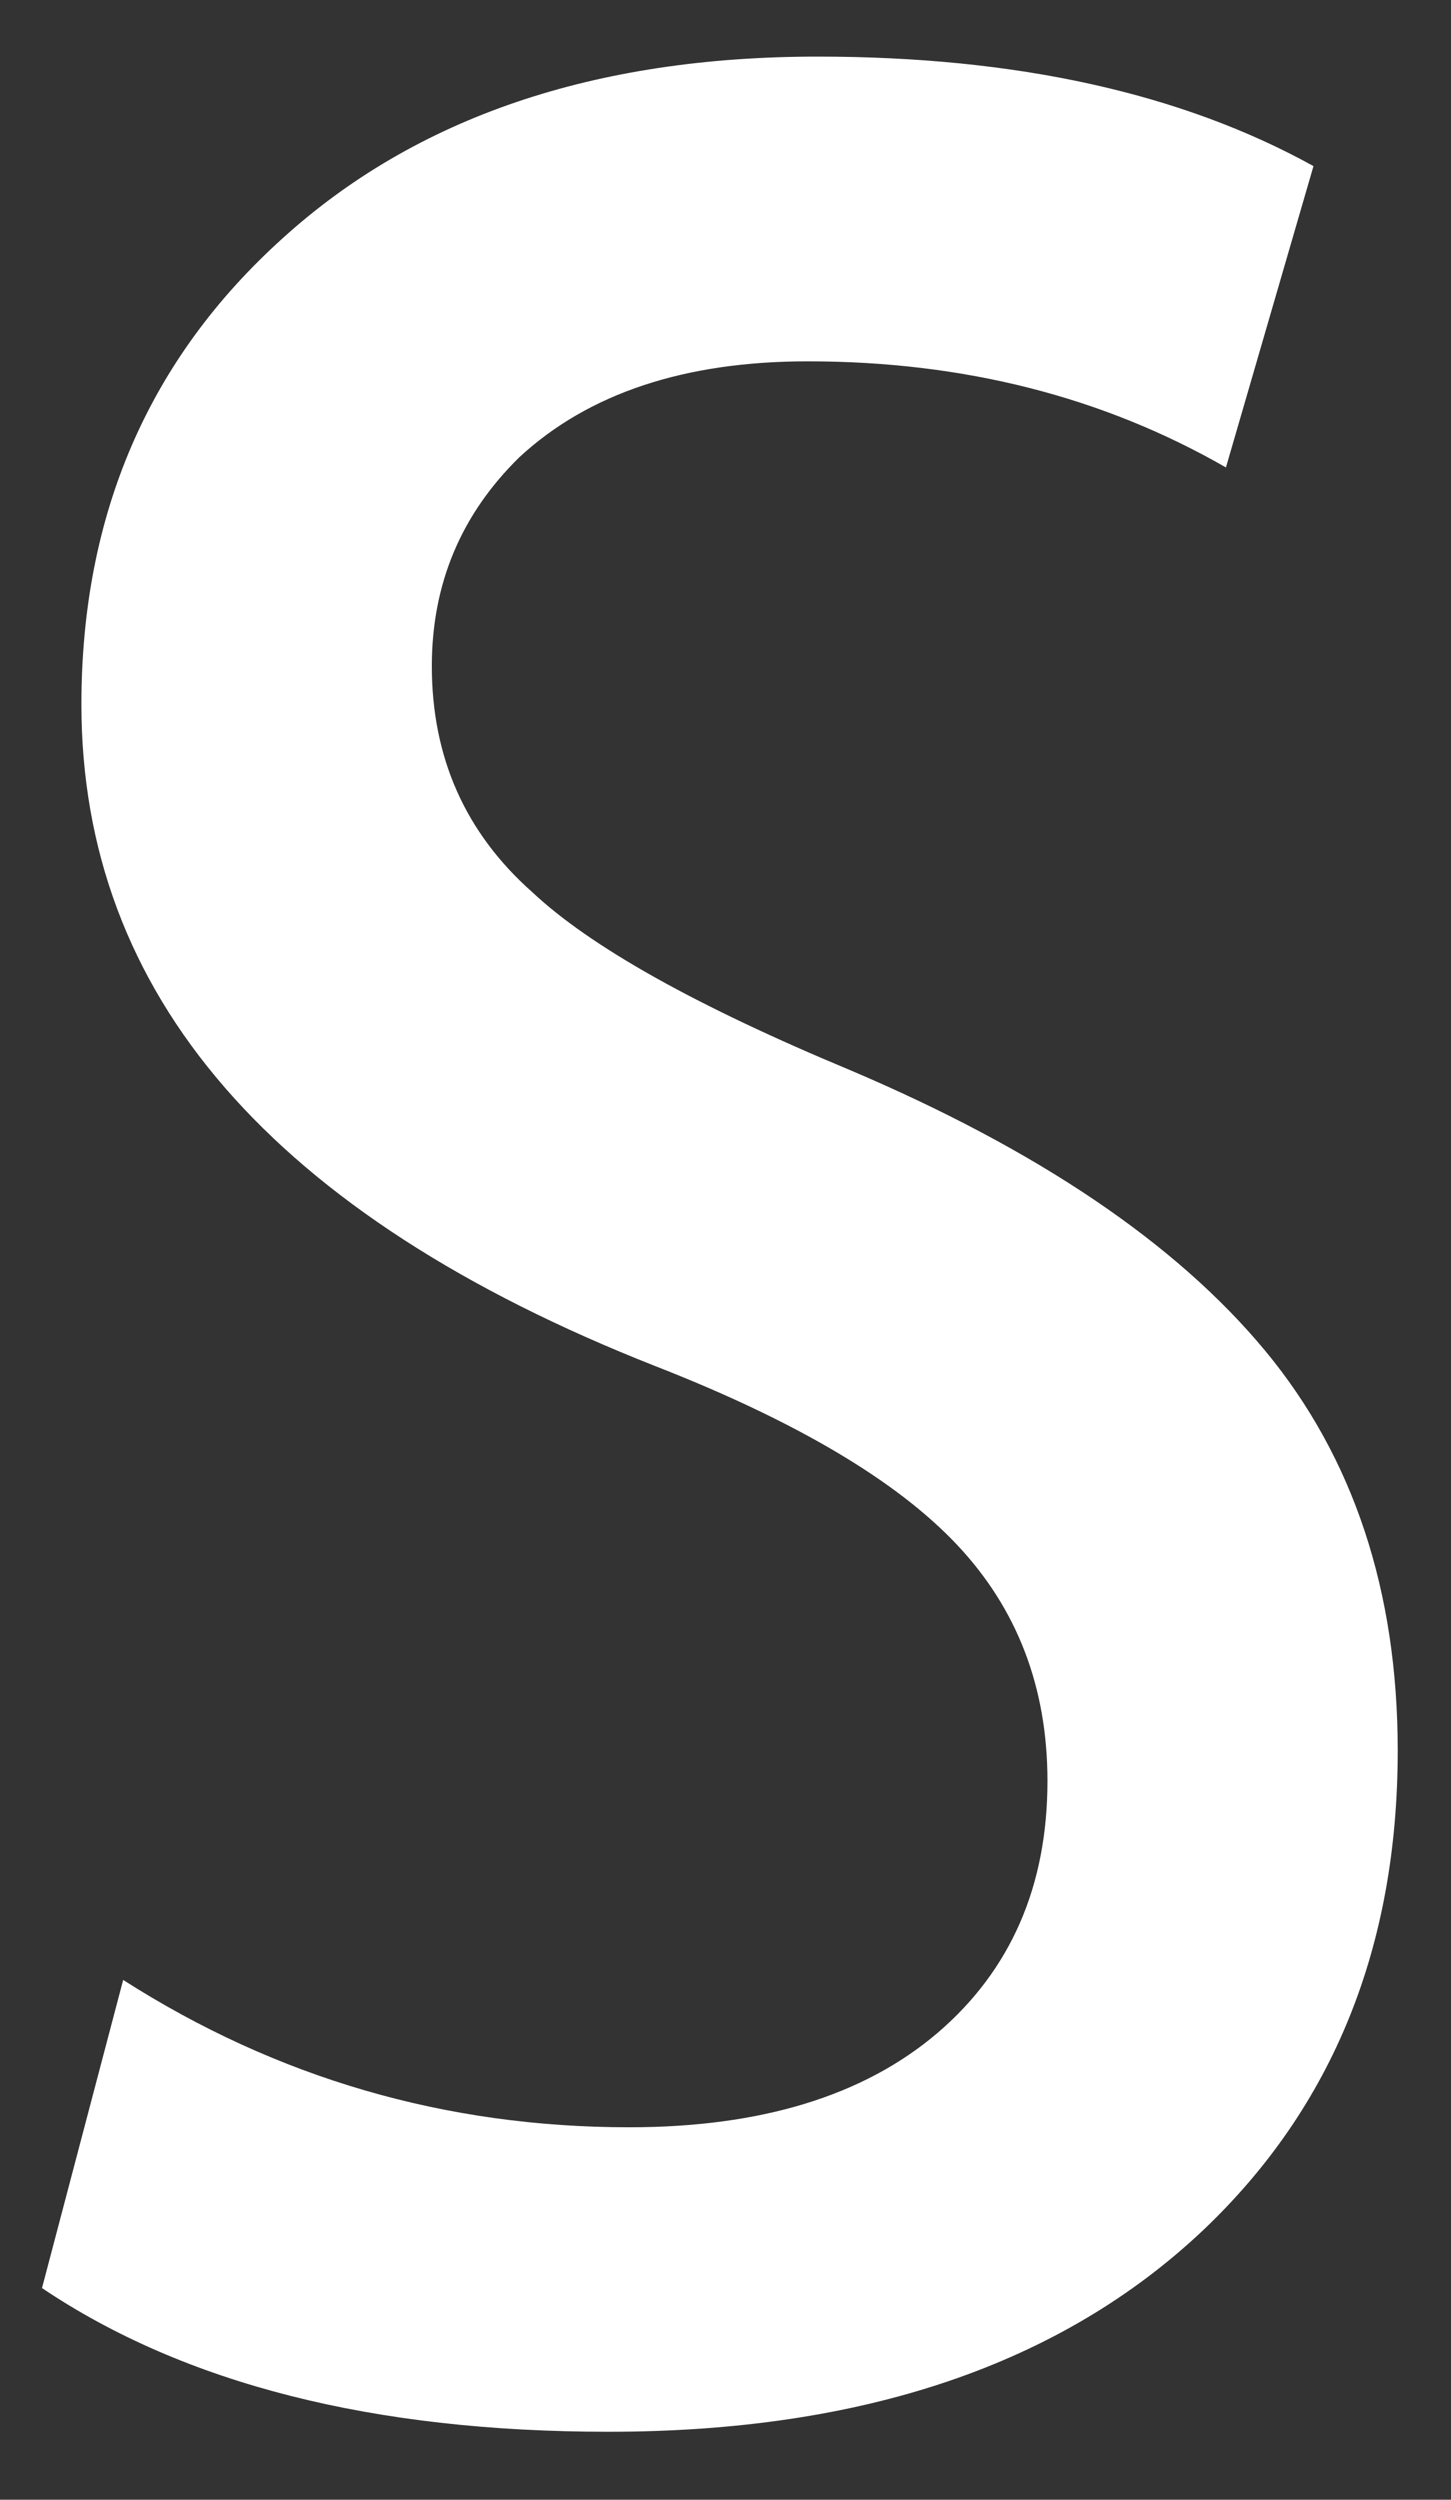 <svg width="18" height="31" viewBox="0 0 18 31" fill="none" xmlns="http://www.w3.org/2000/svg">
<rect x="0" y="0" width="18" height="31" fill="#333333" stroke="none"/>
<path d="M17.339 21.709C17.339 24.143 16.538 26.123 14.931 27.652C13.165 29.323 10.707 30.157 7.547 30.157C4.63 30.157 2.291 29.564 0.521 28.375L1.528 24.554C3.434 25.771 5.526 26.381 7.806 26.381C9.441 26.381 10.715 25.99 11.629 25.212C12.54 24.433 12.994 23.389 12.994 22.086C12.994 20.925 12.619 19.947 11.868 19.153C11.12 18.36 9.871 17.622 8.128 16.941C3.381 15.072 1.01 12.335 1.01 8.736C1.01 6.384 1.841 4.456 3.506 2.955C5.164 1.452 7.376 0.702 10.142 0.702C12.609 0.702 14.658 1.155 16.294 2.06L15.208 5.797C13.681 4.92 11.953 4.481 10.02 4.481C8.492 4.481 7.298 4.879 6.443 5.67C5.72 6.378 5.357 7.24 5.357 8.261C5.357 9.392 5.771 10.327 6.602 11.063C7.325 11.742 8.639 12.477 10.546 13.271C12.878 14.262 14.591 15.421 15.693 16.749C16.791 18.074 17.339 19.731 17.339 21.709Z" fill="white"/>
</svg>
